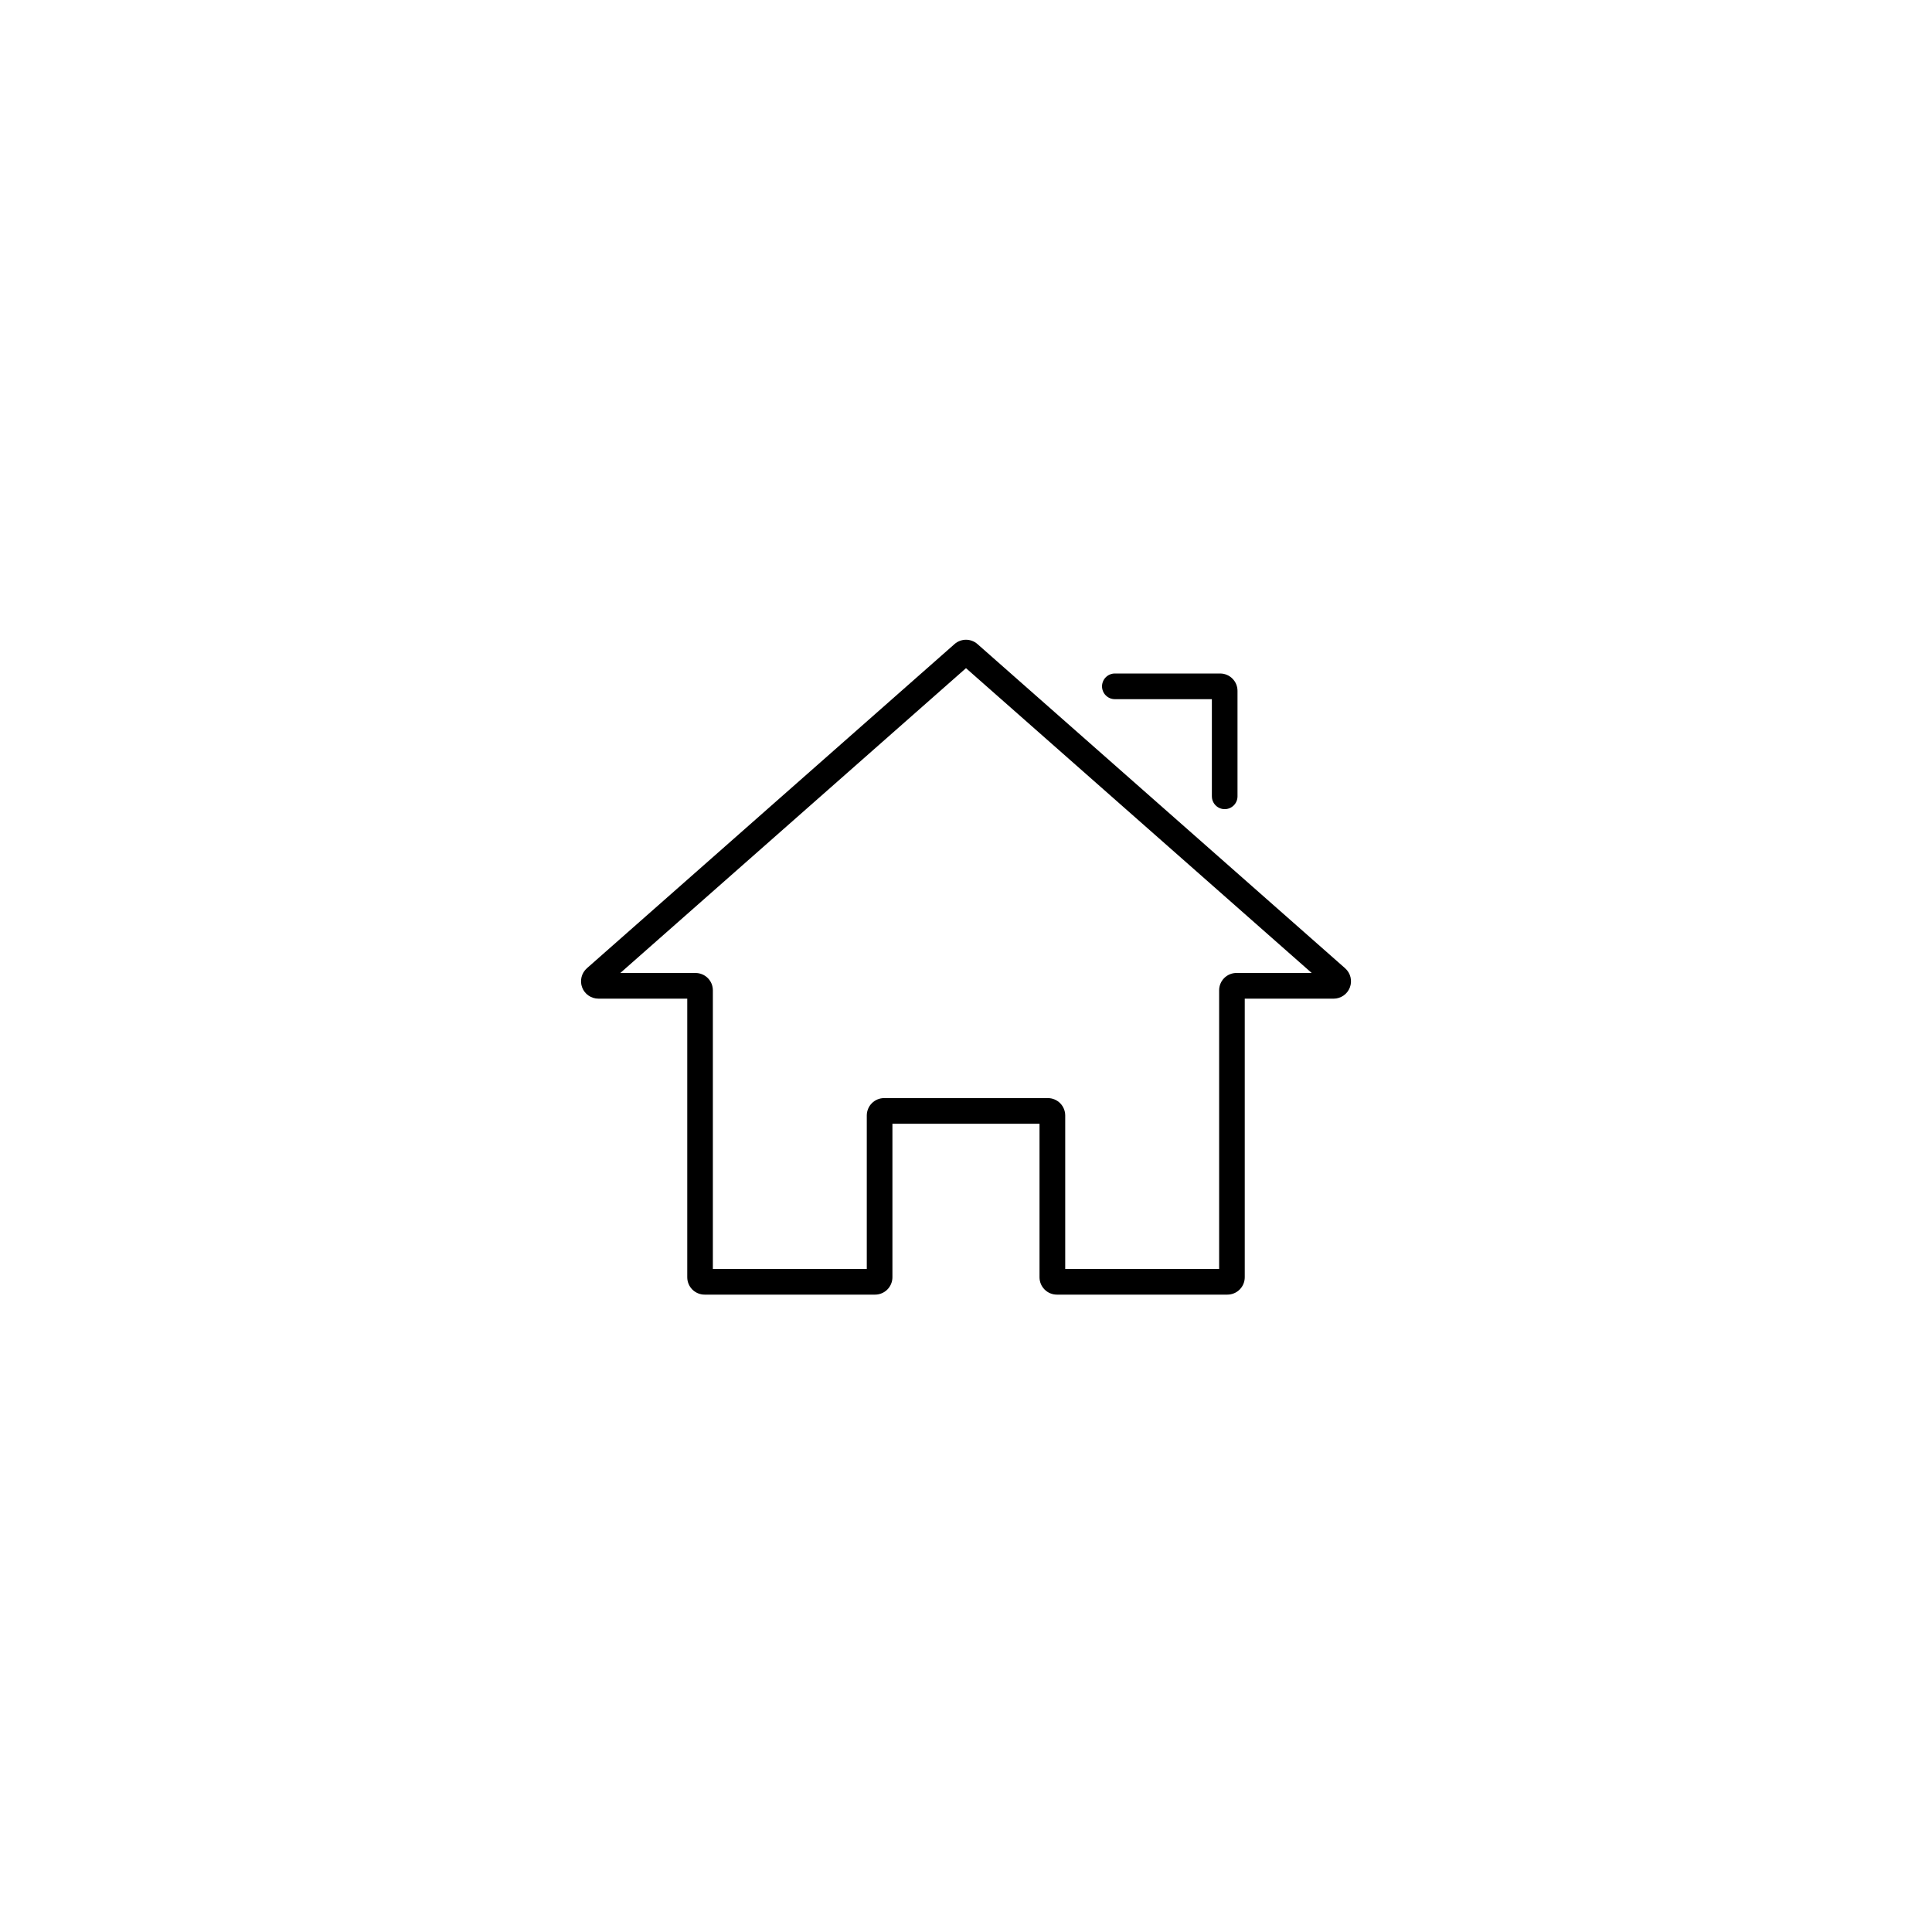<svg xmlns="http://www.w3.org/2000/svg" xmlns:xlink="http://www.w3.org/1999/xlink" width="500" zoomAndPan="magnify" viewBox="0 0 375 375" height="500" preserveAspectRatio="xMidYMid meet" version="1.0"><defs><clipPath id="979e23e0ac"><path d="M 112.5 124 L 262.5 124 L 262.5 251.344 L 112.5 251.344 Z M 112.5 124 " clip-rule="nonzero"/></clipPath></defs><g clip-path="url(#979e23e0ac)"><path fill="#000000" d="M 235.223 154.566 L 235.223 135.707 L 216.391 135.707 C 216.062 135.707 215.742 135.645 215.438 135.52 C 215.133 135.391 214.867 135.211 214.633 134.977 C 214.398 134.746 214.219 134.477 214.094 134.172 C 213.969 133.867 213.902 133.547 213.902 133.219 C 213.902 132.887 213.969 132.57 214.094 132.266 C 214.219 131.957 214.398 131.691 214.633 131.457 C 214.867 131.223 215.133 131.043 215.438 130.918 C 215.742 130.789 216.062 130.727 216.391 130.727 L 236.824 130.727 C 237.27 130.727 237.699 130.809 238.109 130.98 C 238.523 131.148 238.887 131.391 239.203 131.707 C 239.52 132.02 239.766 132.383 239.938 132.793 C 240.109 133.207 240.199 133.637 240.199 134.082 L 240.199 154.566 C 240.199 154.895 240.137 155.215 240.012 155.52 C 239.883 155.824 239.703 156.094 239.473 156.324 C 239.238 156.559 238.969 156.738 238.664 156.867 C 238.359 156.992 238.043 157.055 237.715 157.055 C 237.383 157.055 237.066 156.992 236.762 156.867 C 236.457 156.738 236.188 156.559 235.953 156.324 C 235.723 156.094 235.543 155.824 235.414 155.52 C 235.289 155.215 235.227 154.895 235.227 154.566 Z M 133.395 193.836 L 116.137 193.836 C 115.797 193.836 115.461 193.785 115.137 193.68 C 114.812 193.578 114.508 193.43 114.227 193.234 C 113.945 193.043 113.699 192.809 113.488 192.539 C 113.277 192.27 113.113 191.977 112.992 191.656 C 112.871 191.336 112.801 191.004 112.781 190.664 C 112.762 190.32 112.793 189.984 112.875 189.652 C 112.957 189.32 113.086 189.008 113.266 188.715 C 113.441 188.426 113.656 188.164 113.914 187.938 L 185.277 125.012 C 185.582 124.742 185.93 124.535 186.312 124.391 C 186.695 124.246 187.09 124.172 187.5 124.172 C 187.91 124.172 188.305 124.246 188.688 124.391 C 189.07 124.535 189.418 124.742 189.723 125.012 L 261.086 187.938 C 261.344 188.164 261.559 188.422 261.738 188.715 C 261.914 189.008 262.047 189.32 262.129 189.652 C 262.211 189.984 262.242 190.324 262.223 190.664 C 262.203 191.008 262.133 191.336 262.012 191.656 C 261.891 191.977 261.723 192.273 261.512 192.543 C 261.305 192.812 261.059 193.047 260.777 193.238 C 260.496 193.434 260.191 193.582 259.863 193.684 C 259.539 193.789 259.203 193.84 258.863 193.84 L 241.605 193.84 L 241.605 247.914 C 241.605 248.363 241.52 248.793 241.348 249.207 C 241.176 249.617 240.934 249.98 240.617 250.297 C 240.305 250.613 239.938 250.859 239.527 251.027 C 239.113 251.199 238.688 251.285 238.238 251.285 L 205.137 251.285 C 204.691 251.285 204.262 251.199 203.848 251.027 C 203.438 250.859 203.074 250.613 202.758 250.297 C 202.441 249.98 202.199 249.617 202.027 249.207 C 201.855 248.793 201.77 248.363 201.77 247.914 L 201.77 218.121 L 173.219 218.121 L 173.219 247.914 C 173.219 248.359 173.133 248.789 172.961 249.199 C 172.793 249.613 172.551 249.977 172.234 250.293 C 171.922 250.609 171.559 250.852 171.148 251.023 C 170.738 251.199 170.309 251.285 169.863 251.285 L 136.758 251.285 C 136.312 251.285 135.883 251.199 135.473 251.027 C 135.059 250.855 134.695 250.613 134.379 250.297 C 134.066 249.98 133.82 249.617 133.652 249.203 C 133.48 248.793 133.395 248.363 133.395 247.914 Z M 135.004 188.855 C 135.449 188.855 135.879 188.941 136.289 189.113 C 136.703 189.281 137.066 189.527 137.383 189.844 C 137.699 190.16 137.941 190.523 138.113 190.934 C 138.281 191.348 138.367 191.777 138.367 192.227 L 138.367 246.312 L 168.242 246.312 L 168.242 216.512 C 168.242 216.066 168.328 215.637 168.5 215.223 C 168.672 214.809 168.914 214.445 169.23 214.129 C 169.547 213.812 169.91 213.57 170.32 213.398 C 170.734 213.227 171.164 213.141 171.609 213.141 L 203.391 213.141 C 203.836 213.141 204.266 213.227 204.68 213.398 C 205.09 213.57 205.453 213.812 205.77 214.129 C 206.086 214.445 206.328 214.809 206.5 215.223 C 206.672 215.637 206.758 216.066 206.758 216.512 L 206.758 246.312 L 236.633 246.312 L 236.633 192.223 C 236.633 191.773 236.719 191.344 236.887 190.934 C 237.059 190.52 237.301 190.156 237.617 189.84 C 237.934 189.523 238.297 189.281 238.711 189.109 C 239.121 188.938 239.551 188.852 239.996 188.852 L 254.598 188.852 L 187.5 129.691 L 120.402 188.855 Z M 135.004 188.855 " fill-opacity="1" fill-rule="nonzero"/></g></svg>